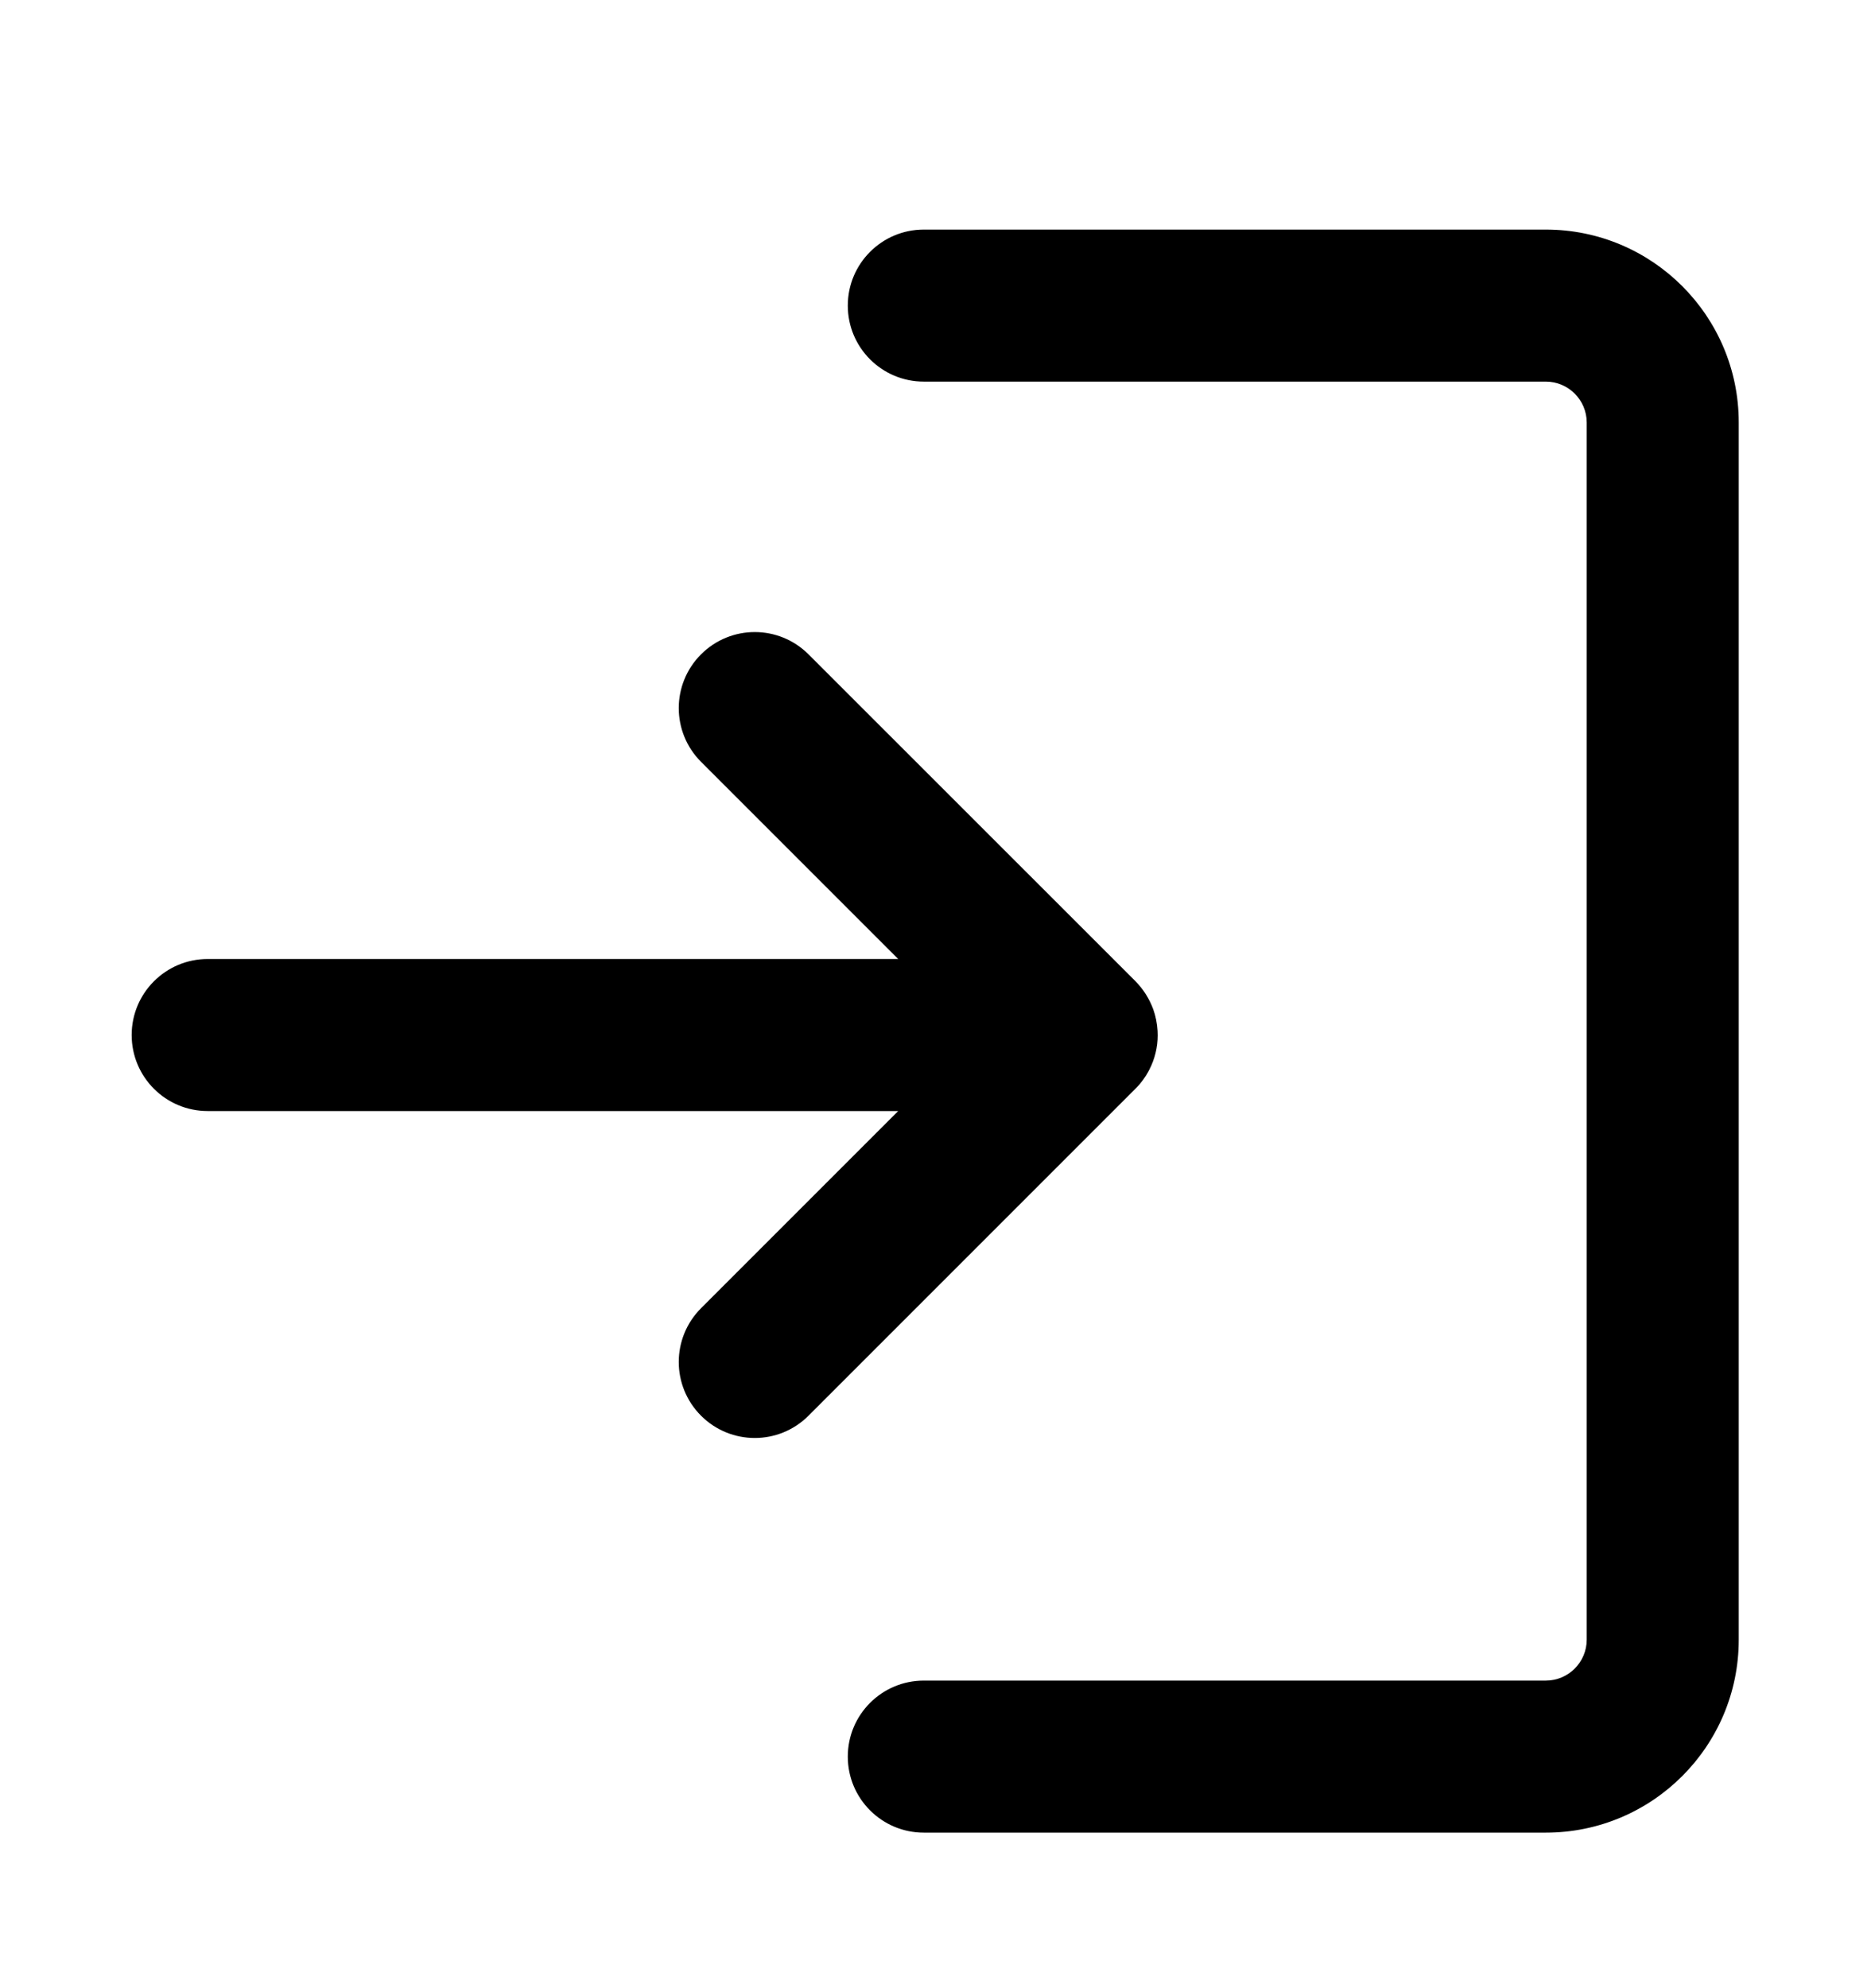 <svg width="16" height="17" viewBox="0 0 16 17" fill="none" xmlns="http://www.w3.org/2000/svg">
<path d="M7.9 1.963C7.541 1.963 7.25 2.254 7.25 2.613C7.25 2.972 7.541 3.263 7.9 3.263H13.219C13.412 3.263 13.569 3.42 13.569 3.613V14.02C13.569 14.213 13.412 14.37 13.219 14.37H7.9C7.541 14.37 7.25 14.661 7.25 15.02C7.25 15.379 7.541 15.67 7.9 15.67H13.219C14.13 15.67 14.869 14.931 14.869 14.02V3.613C14.869 2.702 14.13 1.963 13.219 1.963H7.9Z" fill="black"/>
<path d="M5.995 12.105C6.249 12.359 6.66 12.359 6.914 12.105L9.705 9.314C9.72 9.299 9.734 9.284 9.748 9.268C9.788 9.22 9.821 9.167 9.845 9.112C9.887 9.017 9.905 8.915 9.899 8.814C9.895 8.75 9.883 8.688 9.862 8.63C9.83 8.543 9.78 8.461 9.71 8.39L6.914 5.595C6.66 5.341 6.249 5.341 5.995 5.595C5.741 5.849 5.741 6.26 5.995 6.514L7.681 8.2L1.776 8.2C1.417 8.2 1.126 8.491 1.126 8.85C1.126 9.209 1.417 9.5 1.776 9.5L7.681 9.5L5.995 11.186C5.741 11.44 5.741 11.851 5.995 12.105Z" fill="black"/>
</svg>
